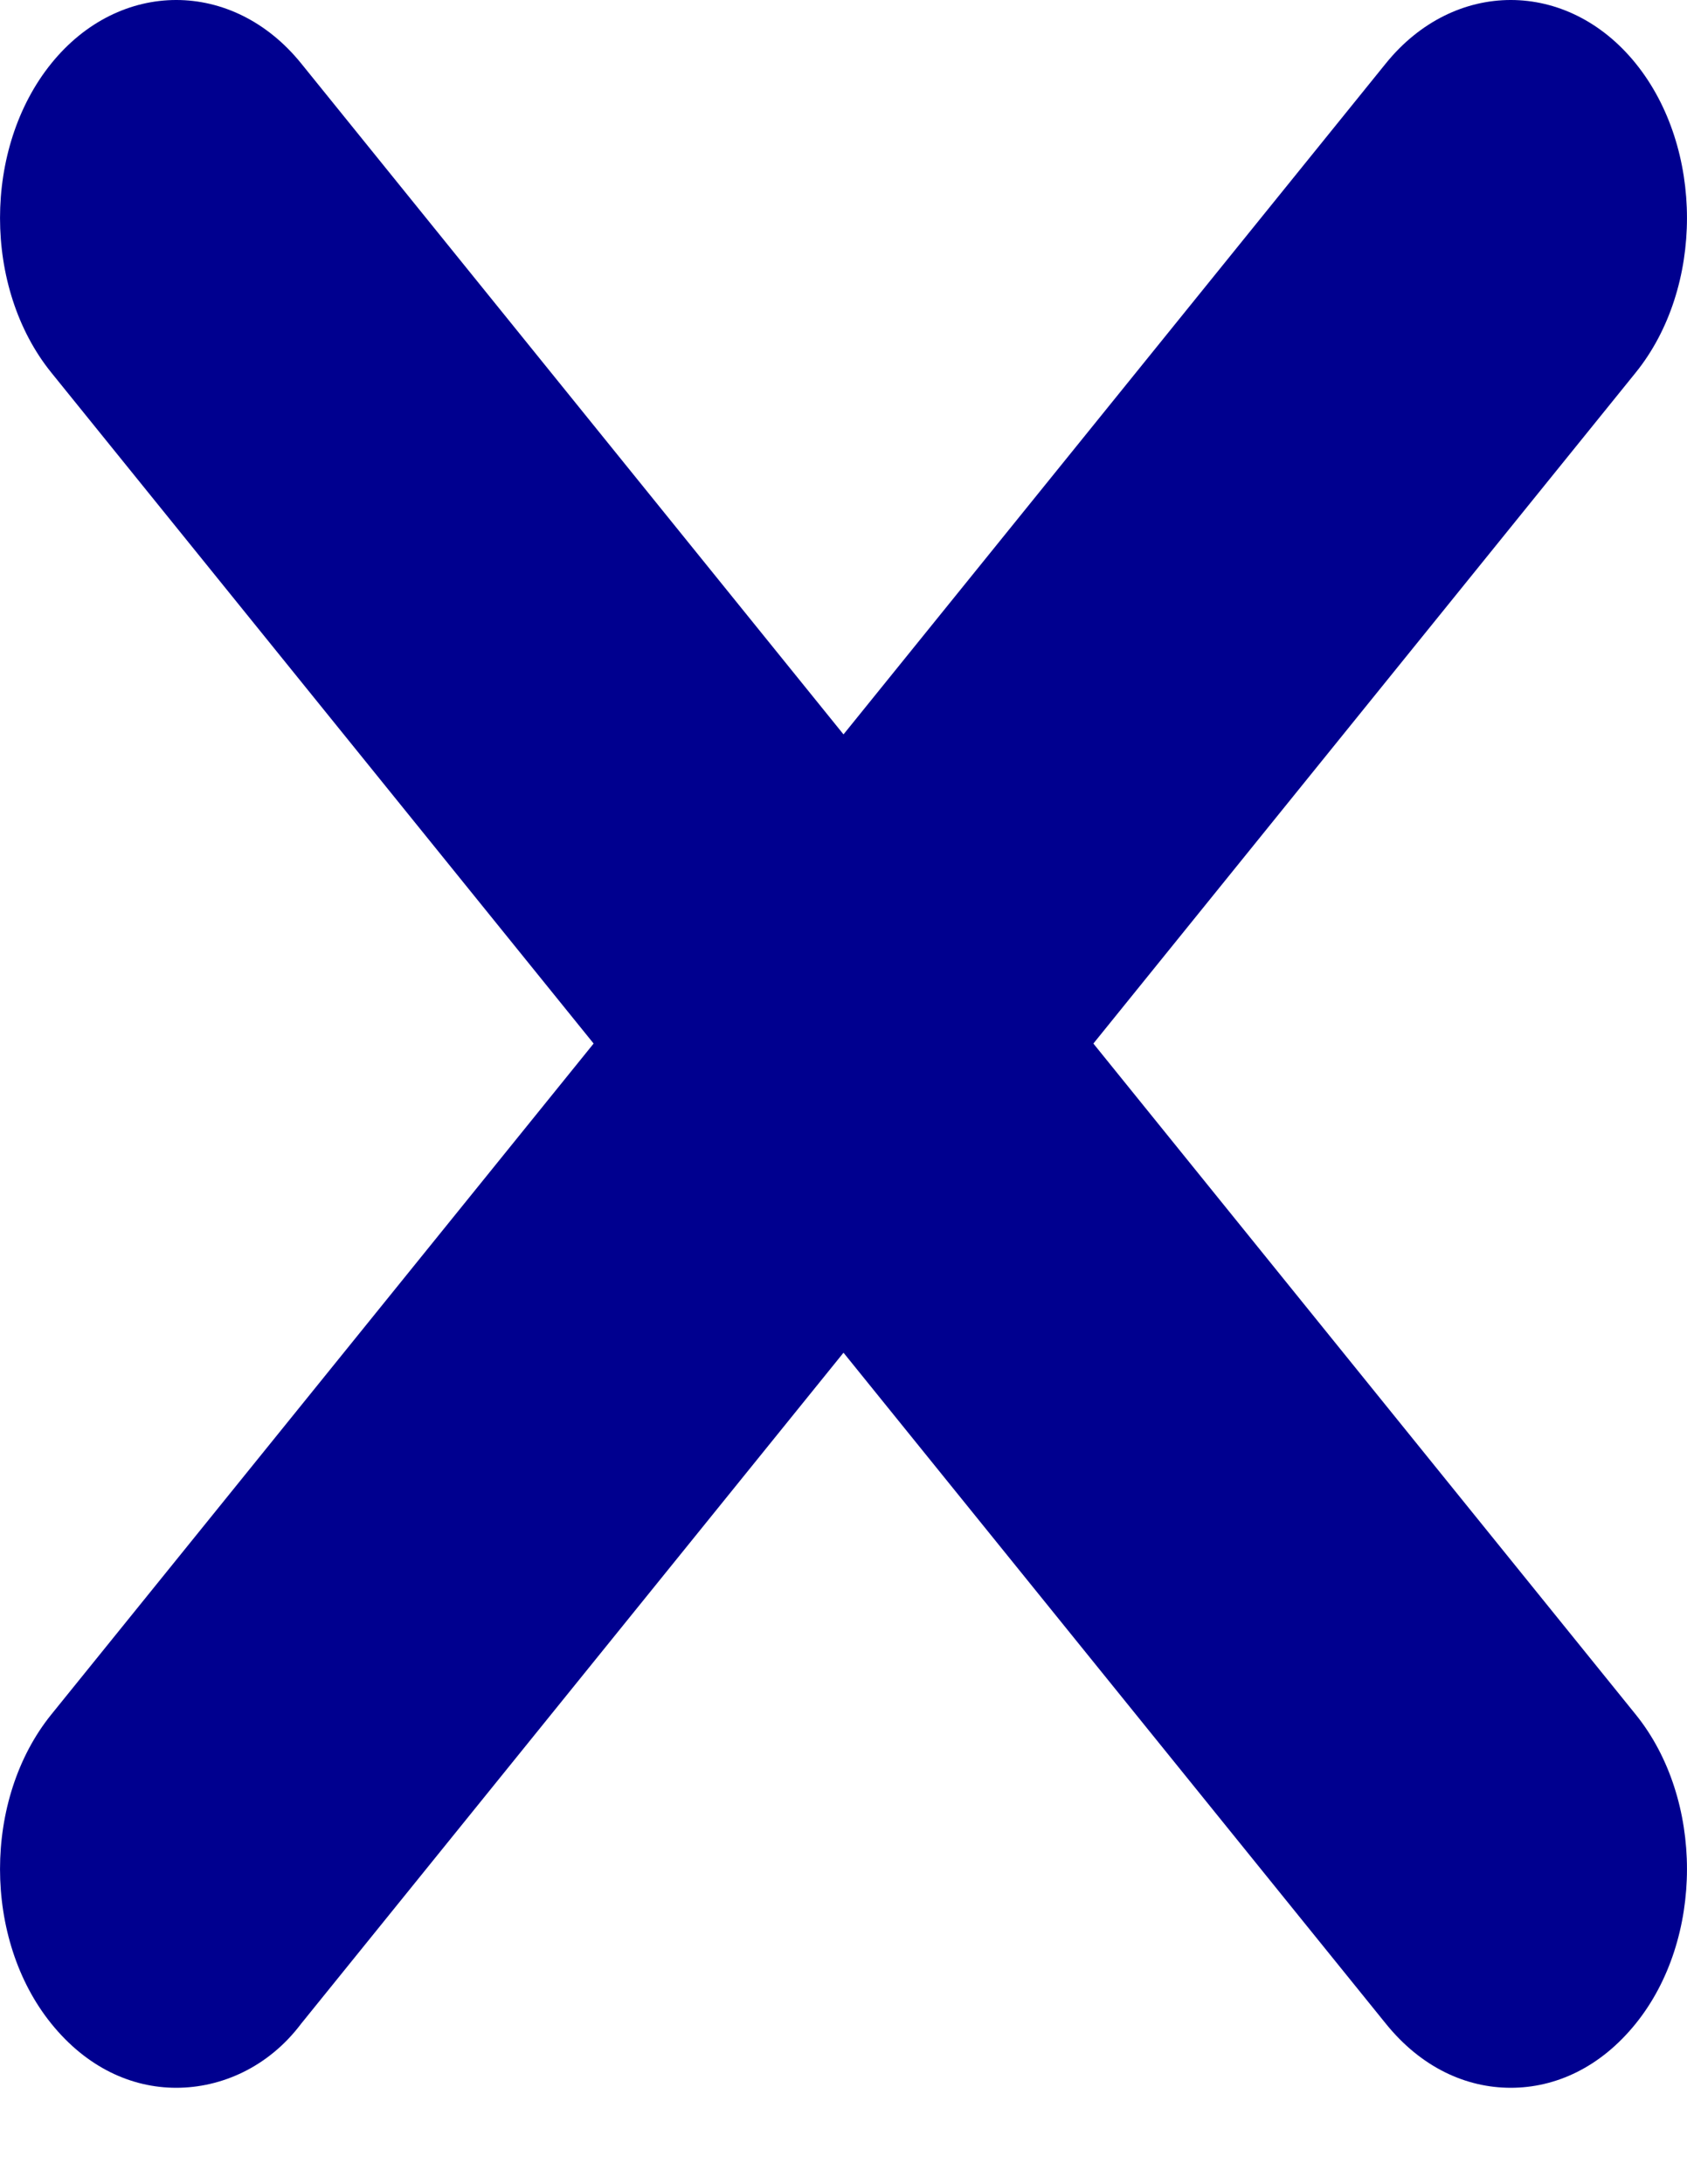 <svg width="17" height="22" viewBox="0 0 17 22" fill="none" xmlns="http://www.w3.org/2000/svg">
<path d="M1.776 21.029C1.325 21.029 0.873 20.824 0.517 20.383C-0.172 19.531 -0.172 18.121 0.517 17.269L13.965 0.639C14.654 -0.213 15.794 -0.213 16.483 0.639C17.172 1.491 17.172 2.901 16.483 3.753L3.035 20.383C2.703 20.824 2.227 21.029 1.776 21.029Z" fill="#00008F"/>
<path d="M15.224 21.029C14.773 21.029 14.321 20.824 13.965 20.383L0.517 3.753C-0.172 2.901 -0.172 1.491 0.517 0.639C1.206 -0.213 2.346 -0.213 3.035 0.639L16.483 17.269C17.172 18.121 17.172 19.531 16.483 20.383C16.127 20.824 15.675 21.029 15.224 21.029Z" fill="#00008F"/>
</svg>
